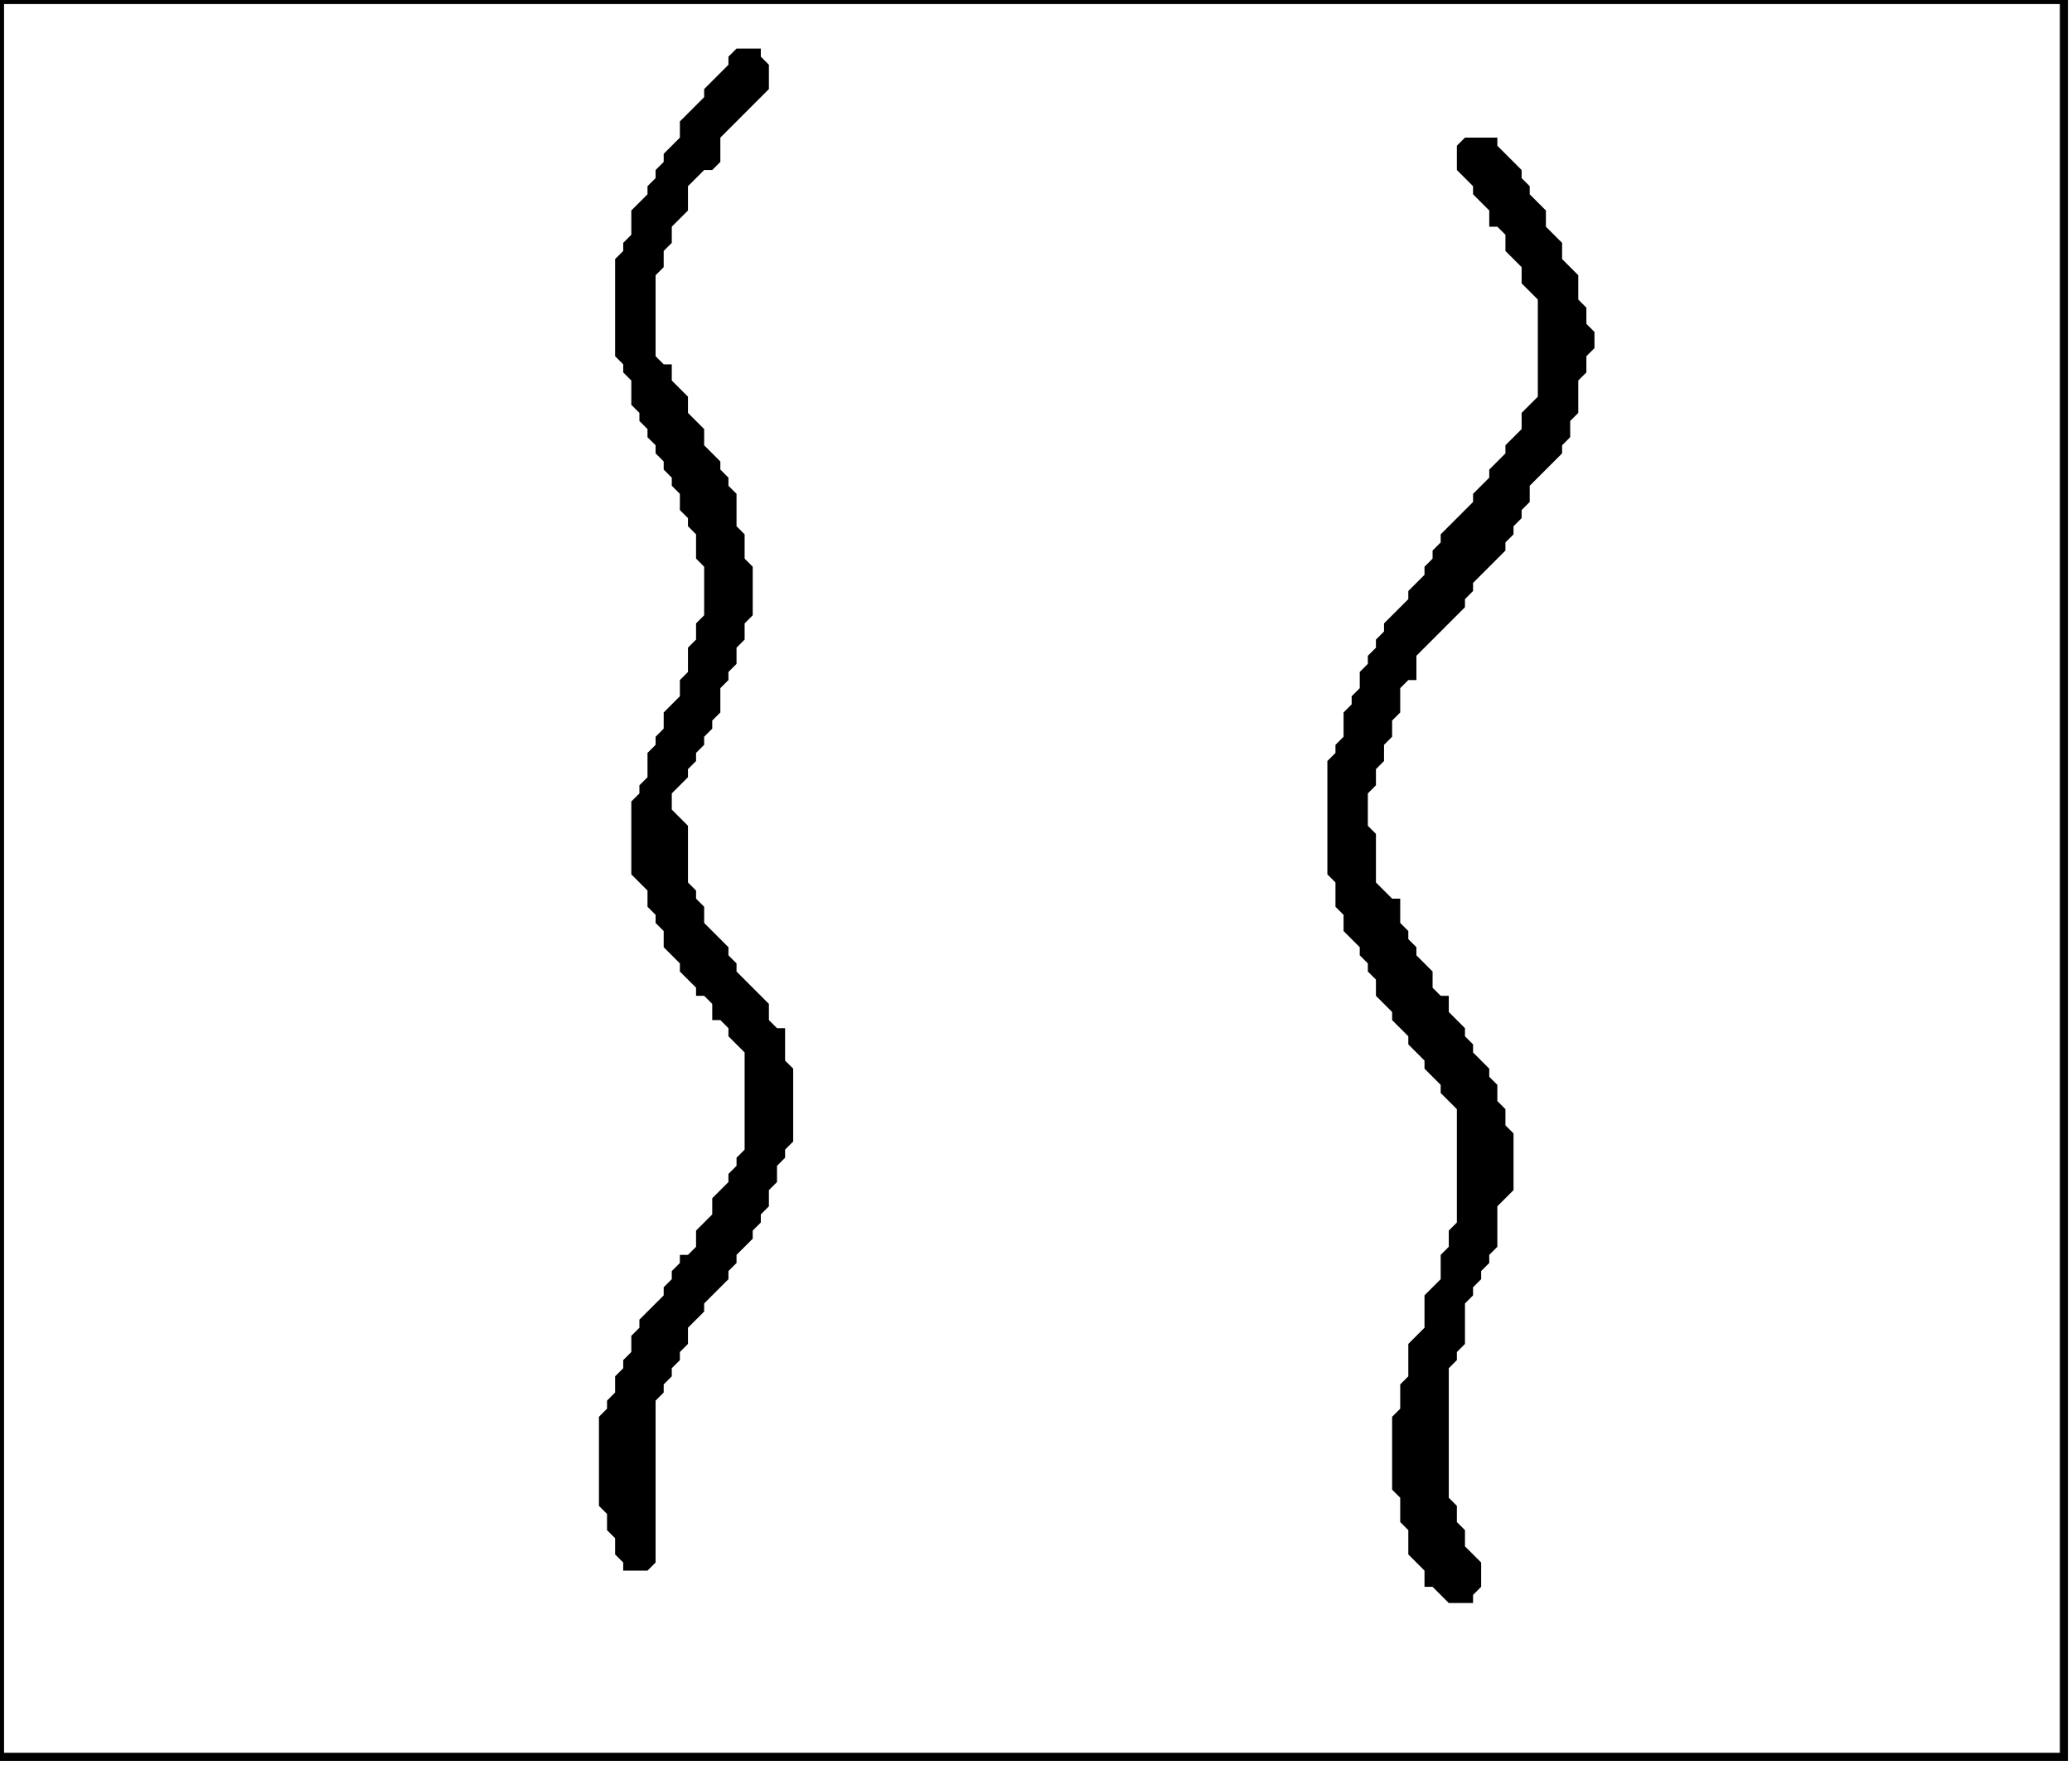 <?xml version='1.0' encoding='utf-8'?>
<svg width="256" height="218" xmlns="http://www.w3.org/2000/svg" viewBox="0 0 256 218"><rect width="256" height="218" fill="white" /><path d="M 181,17 L 180,18 L 180,21 L 182,23 L 182,24 L 184,26 L 184,28 L 185,28 L 186,29 L 186,31 L 188,33 L 188,35 L 190,37 L 190,49 L 188,51 L 188,53 L 186,55 L 186,56 L 184,58 L 184,59 L 182,61 L 182,62 L 178,66 L 178,67 L 177,68 L 177,69 L 176,70 L 176,71 L 174,73 L 174,74 L 171,77 L 171,78 L 170,79 L 170,80 L 169,81 L 169,82 L 168,83 L 168,85 L 167,86 L 167,87 L 166,88 L 166,91 L 165,92 L 165,93 L 164,94 L 164,108 L 165,109 L 165,112 L 166,113 L 166,115 L 168,117 L 168,118 L 169,119 L 169,120 L 170,121 L 170,123 L 172,125 L 172,126 L 174,128 L 174,129 L 176,131 L 176,132 L 178,134 L 178,135 L 180,137 L 180,151 L 179,152 L 179,154 L 178,155 L 178,158 L 176,160 L 176,164 L 174,166 L 174,170 L 173,171 L 173,174 L 172,175 L 172,184 L 173,185 L 173,188 L 174,189 L 174,192 L 176,194 L 176,196 L 177,196 L 179,198 L 182,198 L 182,197 L 183,196 L 183,193 L 181,191 L 181,189 L 180,188 L 180,186 L 179,185 L 179,169 L 180,168 L 180,167 L 181,166 L 181,161 L 182,160 L 182,159 L 183,158 L 183,157 L 184,156 L 184,155 L 185,154 L 185,149 L 187,147 L 187,140 L 186,139 L 186,137 L 185,136 L 185,134 L 184,133 L 184,132 L 182,130 L 182,129 L 181,128 L 181,127 L 179,125 L 179,123 L 178,123 L 177,122 L 177,120 L 175,118 L 175,117 L 174,116 L 174,115 L 173,114 L 173,111 L 172,111 L 170,109 L 170,103 L 169,102 L 169,98 L 170,97 L 170,95 L 171,94 L 171,92 L 172,91 L 172,89 L 173,88 L 173,85 L 174,84 L 175,84 L 175,81 L 181,75 L 181,74 L 182,73 L 182,72 L 186,68 L 186,67 L 187,66 L 187,65 L 188,64 L 188,63 L 189,62 L 189,60 L 193,56 L 193,55 L 194,54 L 194,52 L 195,51 L 195,47 L 196,46 L 196,44 L 197,43 L 197,41 L 196,40 L 196,38 L 195,37 L 195,34 L 193,32 L 193,30 L 191,28 L 191,26 L 189,24 L 189,23 L 188,22 L 188,21 L 185,18 L 185,17 Z" fill="black" /><path d="M 91,6 L 90,7 L 90,8 L 87,11 L 87,12 L 84,15 L 84,17 L 82,19 L 82,20 L 81,21 L 81,22 L 80,23 L 80,24 L 78,26 L 78,29 L 77,30 L 77,31 L 76,32 L 76,44 L 77,45 L 77,46 L 78,47 L 78,50 L 79,51 L 79,52 L 80,53 L 80,54 L 81,55 L 81,56 L 82,57 L 82,58 L 83,59 L 83,60 L 84,61 L 84,63 L 85,64 L 85,65 L 86,66 L 86,69 L 87,70 L 87,76 L 86,77 L 86,79 L 85,80 L 85,83 L 84,84 L 84,86 L 82,88 L 82,90 L 81,91 L 81,92 L 80,93 L 80,96 L 79,97 L 79,98 L 78,99 L 78,108 L 80,110 L 80,112 L 81,113 L 81,114 L 82,115 L 82,117 L 84,119 L 84,120 L 86,122 L 86,123 L 87,123 L 88,124 L 88,126 L 89,126 L 90,127 L 90,128 L 92,130 L 92,142 L 91,143 L 91,144 L 90,145 L 90,146 L 88,148 L 88,150 L 86,152 L 86,154 L 85,155 L 84,155 L 84,156 L 83,157 L 83,158 L 82,159 L 82,160 L 79,163 L 79,164 L 78,165 L 78,167 L 77,168 L 77,169 L 76,170 L 76,172 L 75,173 L 75,174 L 74,175 L 74,186 L 75,187 L 75,189 L 76,190 L 76,192 L 77,193 L 77,194 L 80,194 L 81,193 L 81,173 L 82,172 L 82,171 L 83,170 L 83,169 L 84,168 L 84,167 L 85,166 L 85,164 L 87,162 L 87,161 L 90,158 L 90,157 L 91,156 L 91,155 L 93,153 L 93,152 L 94,151 L 94,150 L 95,149 L 95,147 L 96,146 L 96,144 L 97,143 L 97,142 L 98,141 L 98,132 L 97,131 L 97,127 L 96,127 L 95,126 L 95,124 L 91,120 L 91,119 L 90,118 L 90,117 L 87,114 L 87,112 L 86,111 L 86,110 L 85,109 L 85,102 L 83,100 L 83,98 L 85,96 L 85,95 L 86,94 L 86,93 L 87,92 L 87,91 L 88,90 L 88,89 L 89,88 L 89,85 L 90,84 L 90,83 L 91,82 L 91,80 L 92,79 L 92,77 L 93,76 L 93,70 L 92,69 L 92,66 L 91,65 L 91,61 L 90,60 L 90,59 L 89,58 L 89,57 L 87,55 L 87,53 L 85,51 L 85,49 L 83,47 L 83,45 L 82,45 L 81,44 L 81,34 L 82,33 L 82,31 L 83,30 L 83,28 L 85,26 L 85,23 L 87,21 L 88,21 L 89,20 L 89,17 L 95,11 L 95,8 L 94,7 L 94,6 Z" fill="black" /><path d="M 0,0 L 0,217 L 255,217 L 255,0 Z" fill="none" stroke="black" stroke-width="1" /></svg>